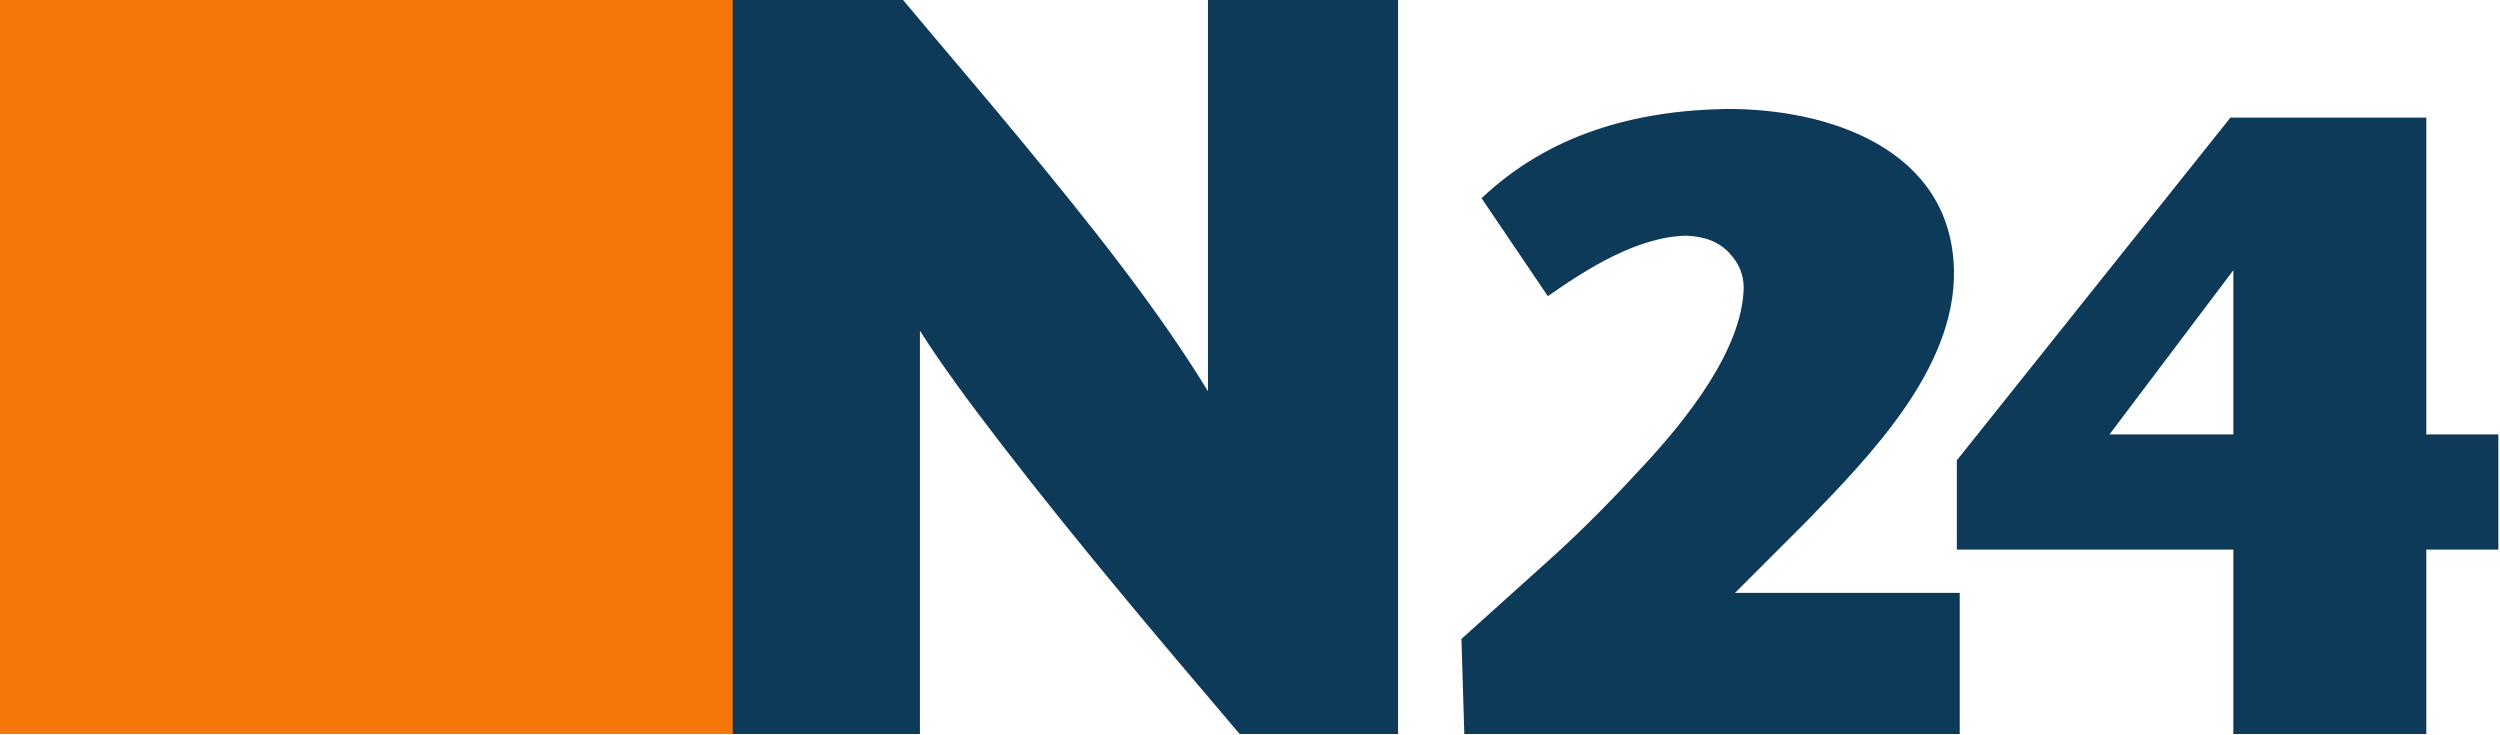 <?xml version="1.0" encoding="UTF-8" standalone="no"?>
<!-- Created with Inkscape (http://www.inkscape.org/) -->

<svg
   xmlns:dc="http://purl.org/dc/elements/1.1/"
   xmlns:cc="http://creativecommons.org/ns#"
   xmlns:rdf="http://www.w3.org/1999/02/22-rdf-syntax-ns#"
   xmlns:svg="http://www.w3.org/2000/svg"
   xmlns="http://www.w3.org/2000/svg"
   version="1.0"
   width="600"
   height="176.365"
   id="svg4080">
  <defs
     id="defs4082" />
  <g
     transform="matrix(1.396,0,0,1.396,4.4299665e-7,-0.666)"
     id="g3019">
    <g
       transform="matrix(0.758,0,0,0.758,-157.38,-177.732)"
       id="layer1">
      <g
         transform="matrix(1.274,0,0,1.274,-34.409,-87.691)"
         id="g4111">
        <path
           d="m 189.914,253.283 145.154,0 0,130.755 -145.154,0 0,-130.755 z"
           id="path199"
           style="fill:#f57709;fill-opacity:1;fill-rule:nonzero;stroke:none" />
        <path
           d="m 320.423,253.283 0,130.756 33.33,0 0,-71.787 c 3.897,6.153 8.86,12.86 14.357,19.998 13.578,17.66 28.12,34.807 42.56,51.789 l 28.202,0 0,-130.756 -33.843,0 0,69.736 c -9.312,-15.26 -21.454,-30.294 -32.817,-44.098 -7.056,-8.573 -14.419,-17.127 -21.536,-25.638 l -30.253,0 z m 176.905,19.485 c -16.285,0.267 -31.586,4.512 -43.585,15.896 l 11.794,17.434 c 6.871,-4.82 15.936,-10.584 24.613,-10.768 3.405,0.123 5.907,1.149 7.691,3.077 1.866,2.01 2.523,3.917 2.564,6.153 -0.205,11.076 -10.337,23.587 -17.434,31.279 -5.292,5.763 -11.035,11.712 -17.434,17.434 l -15.383,13.845 0.513,16.921 88.196,0 0,-25.126 -39.996,0 12.819,-12.819 c 11.199,-11.568 26.479,-27.177 26.151,-44.611 -0.451,-21.536 -22.213,-28.797 -40.509,-28.715 z m 89.734,1.538 -48.713,61.019 0,15.896 49.226,0 0,32.817 34.355,0 0,-32.817 12.819,0 0,-20.511 -12.819,0 0,-56.404 -34.868,0 z m 0.513,27.177 0,29.228 -22.049,0 22.049,-29.228 z"
           id="path201"
           style="fill:#0d3a59;fill-opacity:1;fill-rule:nonzero;stroke:none" />
      </g>
    </g>
  </g>
</svg>
